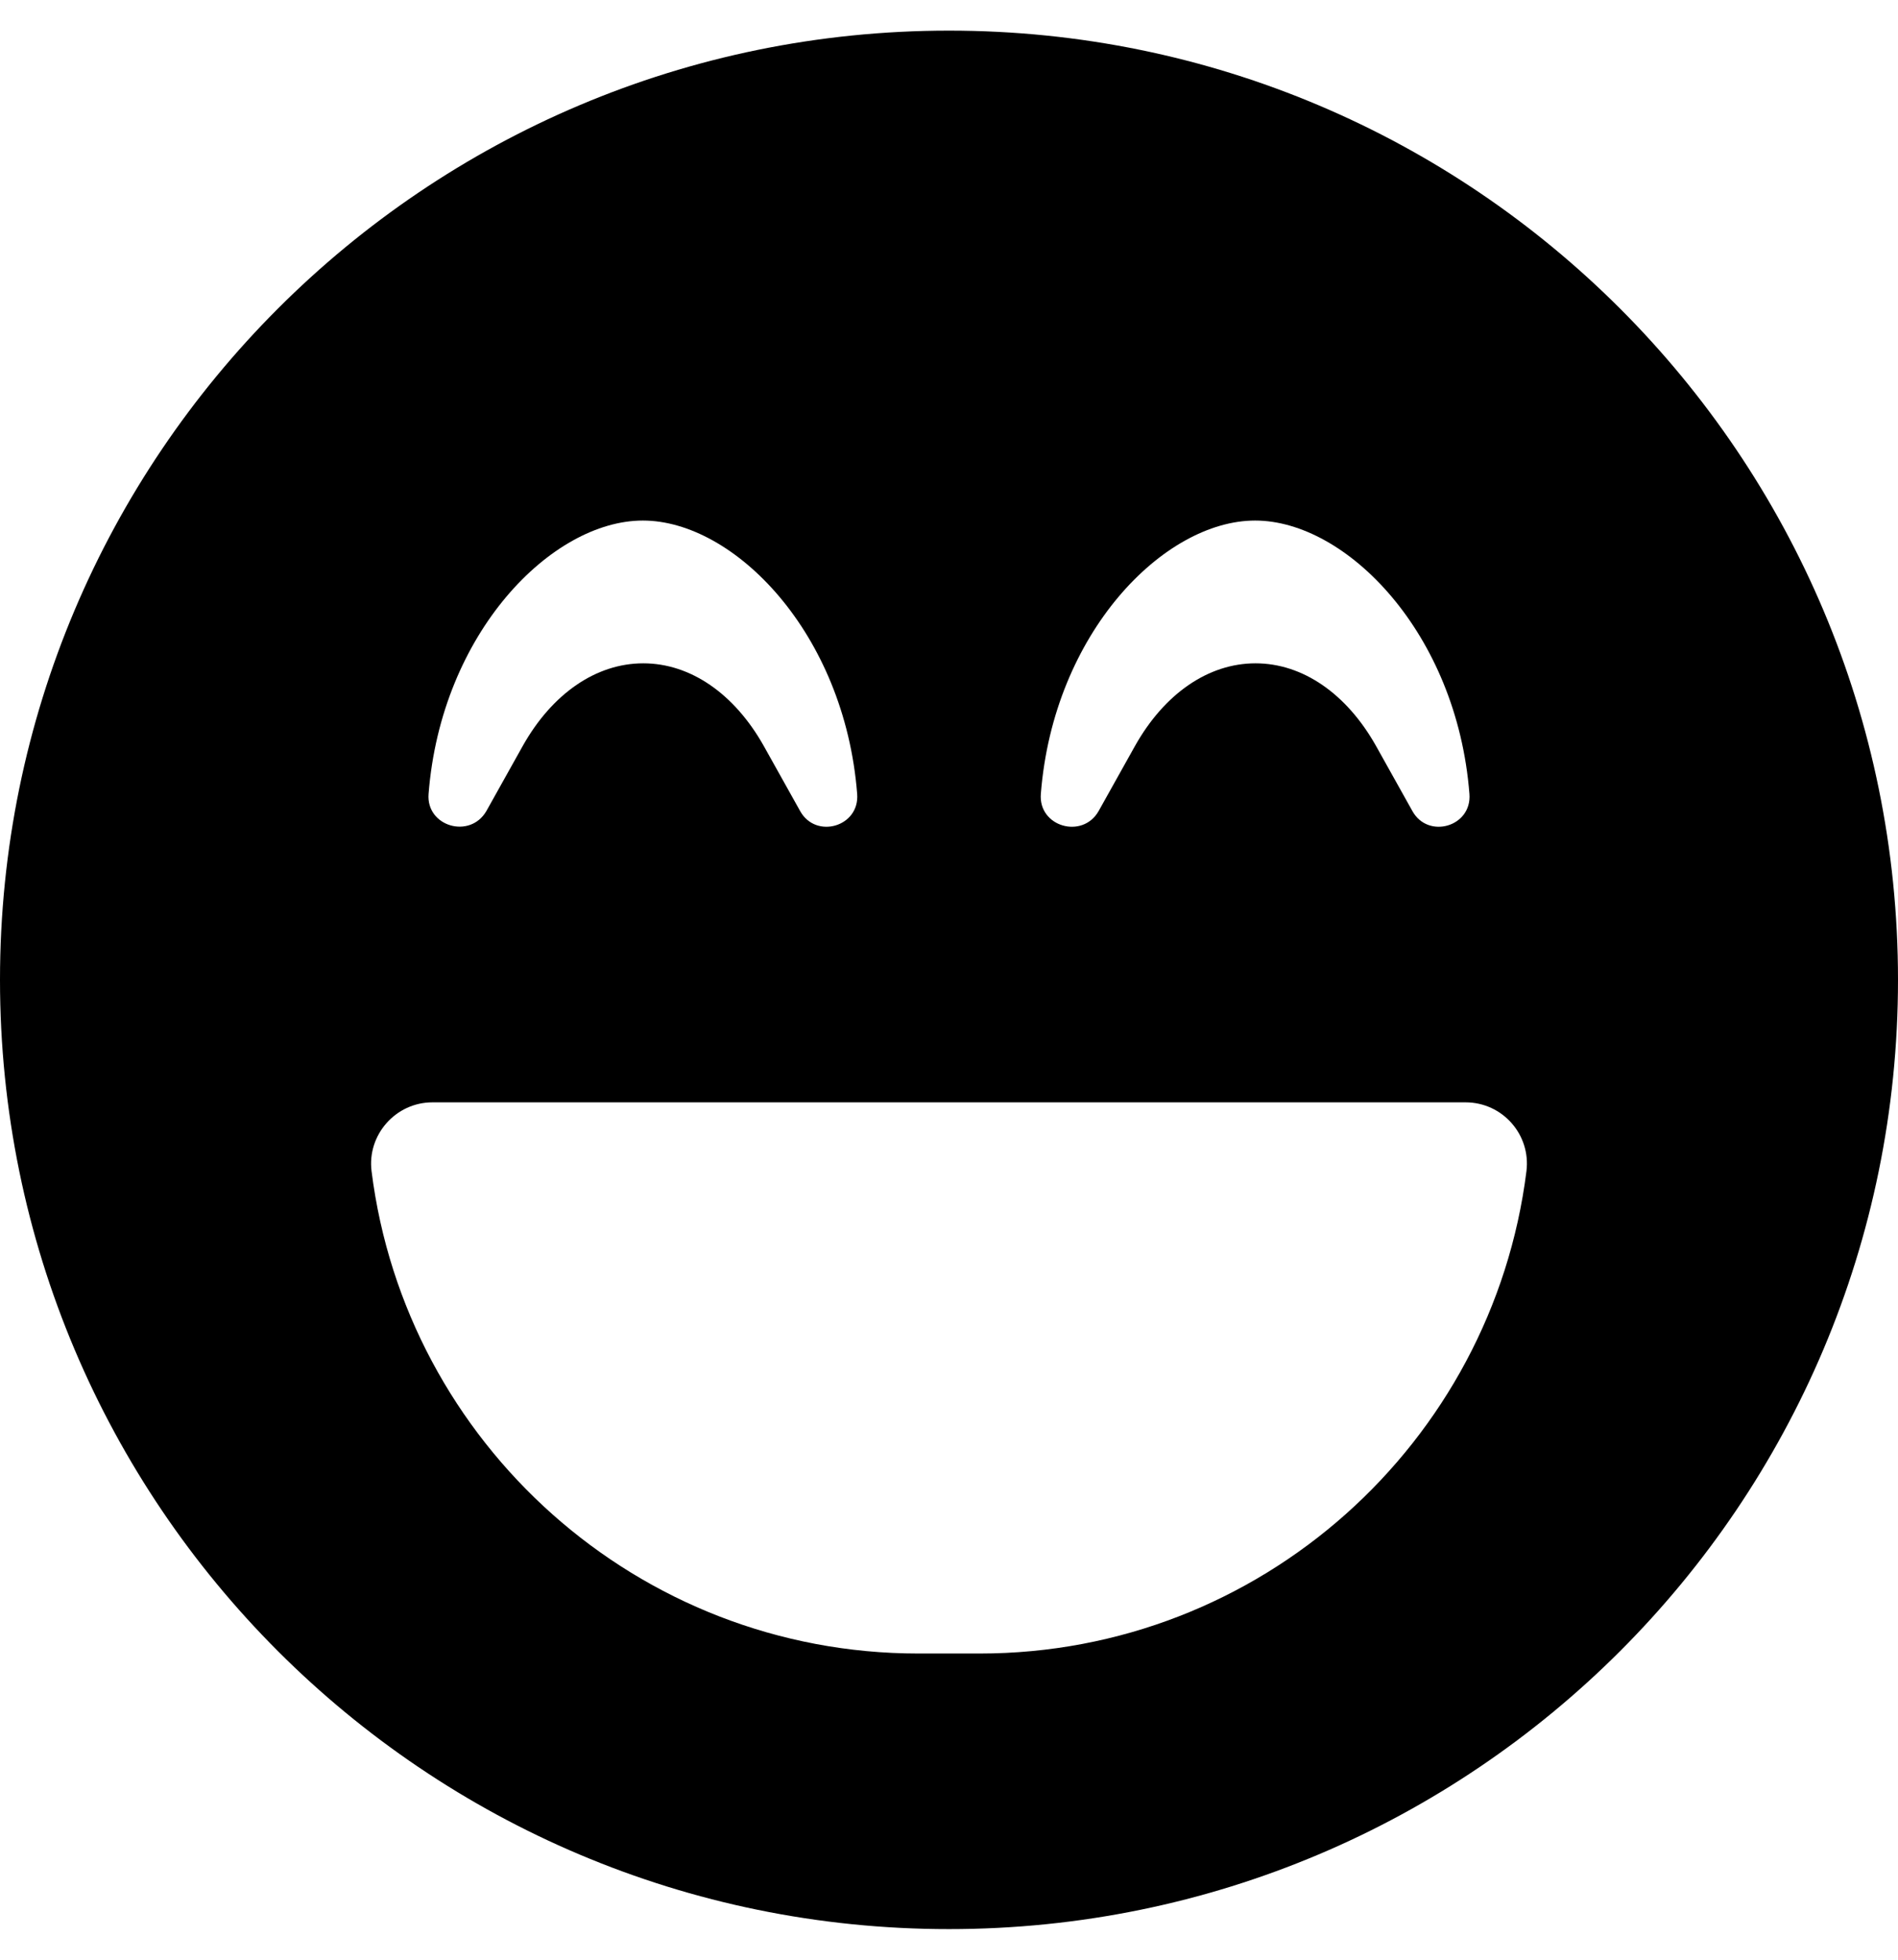<svg xmlns="http://www.w3.org/2000/svg" width="100%" height="100%" viewBox="0 0 496 512"><path fill="currentColor" d="M248 8c137 0 248 111 248 248s-111 248-248 248-248-111-248-248 111-248 248-248zM272 207.4c-0.7 8.6 10.9 11.9 15.1 4.5l9.5-17c7.7-13.7 19.2-21.6 31.5-21.6 12.3 0 23.8 7.9 31.5 21.6l9.5 17c4.1 7.4 15.6 4.1 14.9-4.5-3.3-42.1-32.2-71.4-56-71.4s-52.7 29.3-56 71.4zM112 207.4c-0.7 8.5 10.8 11.9 15.1 4.5l9.5-17c7.7-13.7 19.2-21.6 31.5-21.6 12.3 0 23.8 7.9 31.5 21.6l9.5 17c4.1 7.4 15.6 4.1 14.9-4.5-3.3-42.1-32.2-71.4-56-71.4s-52.7 29.3-56 71.4zM398.9 306c1.2-9.6-6.3-18-15.9-18h-270c-9.6 0-17.1 8.5-15.9 18 8.9 71 69.5 126 142.9 126h16c73.4 0 134-55 142.9-126z" /></svg>